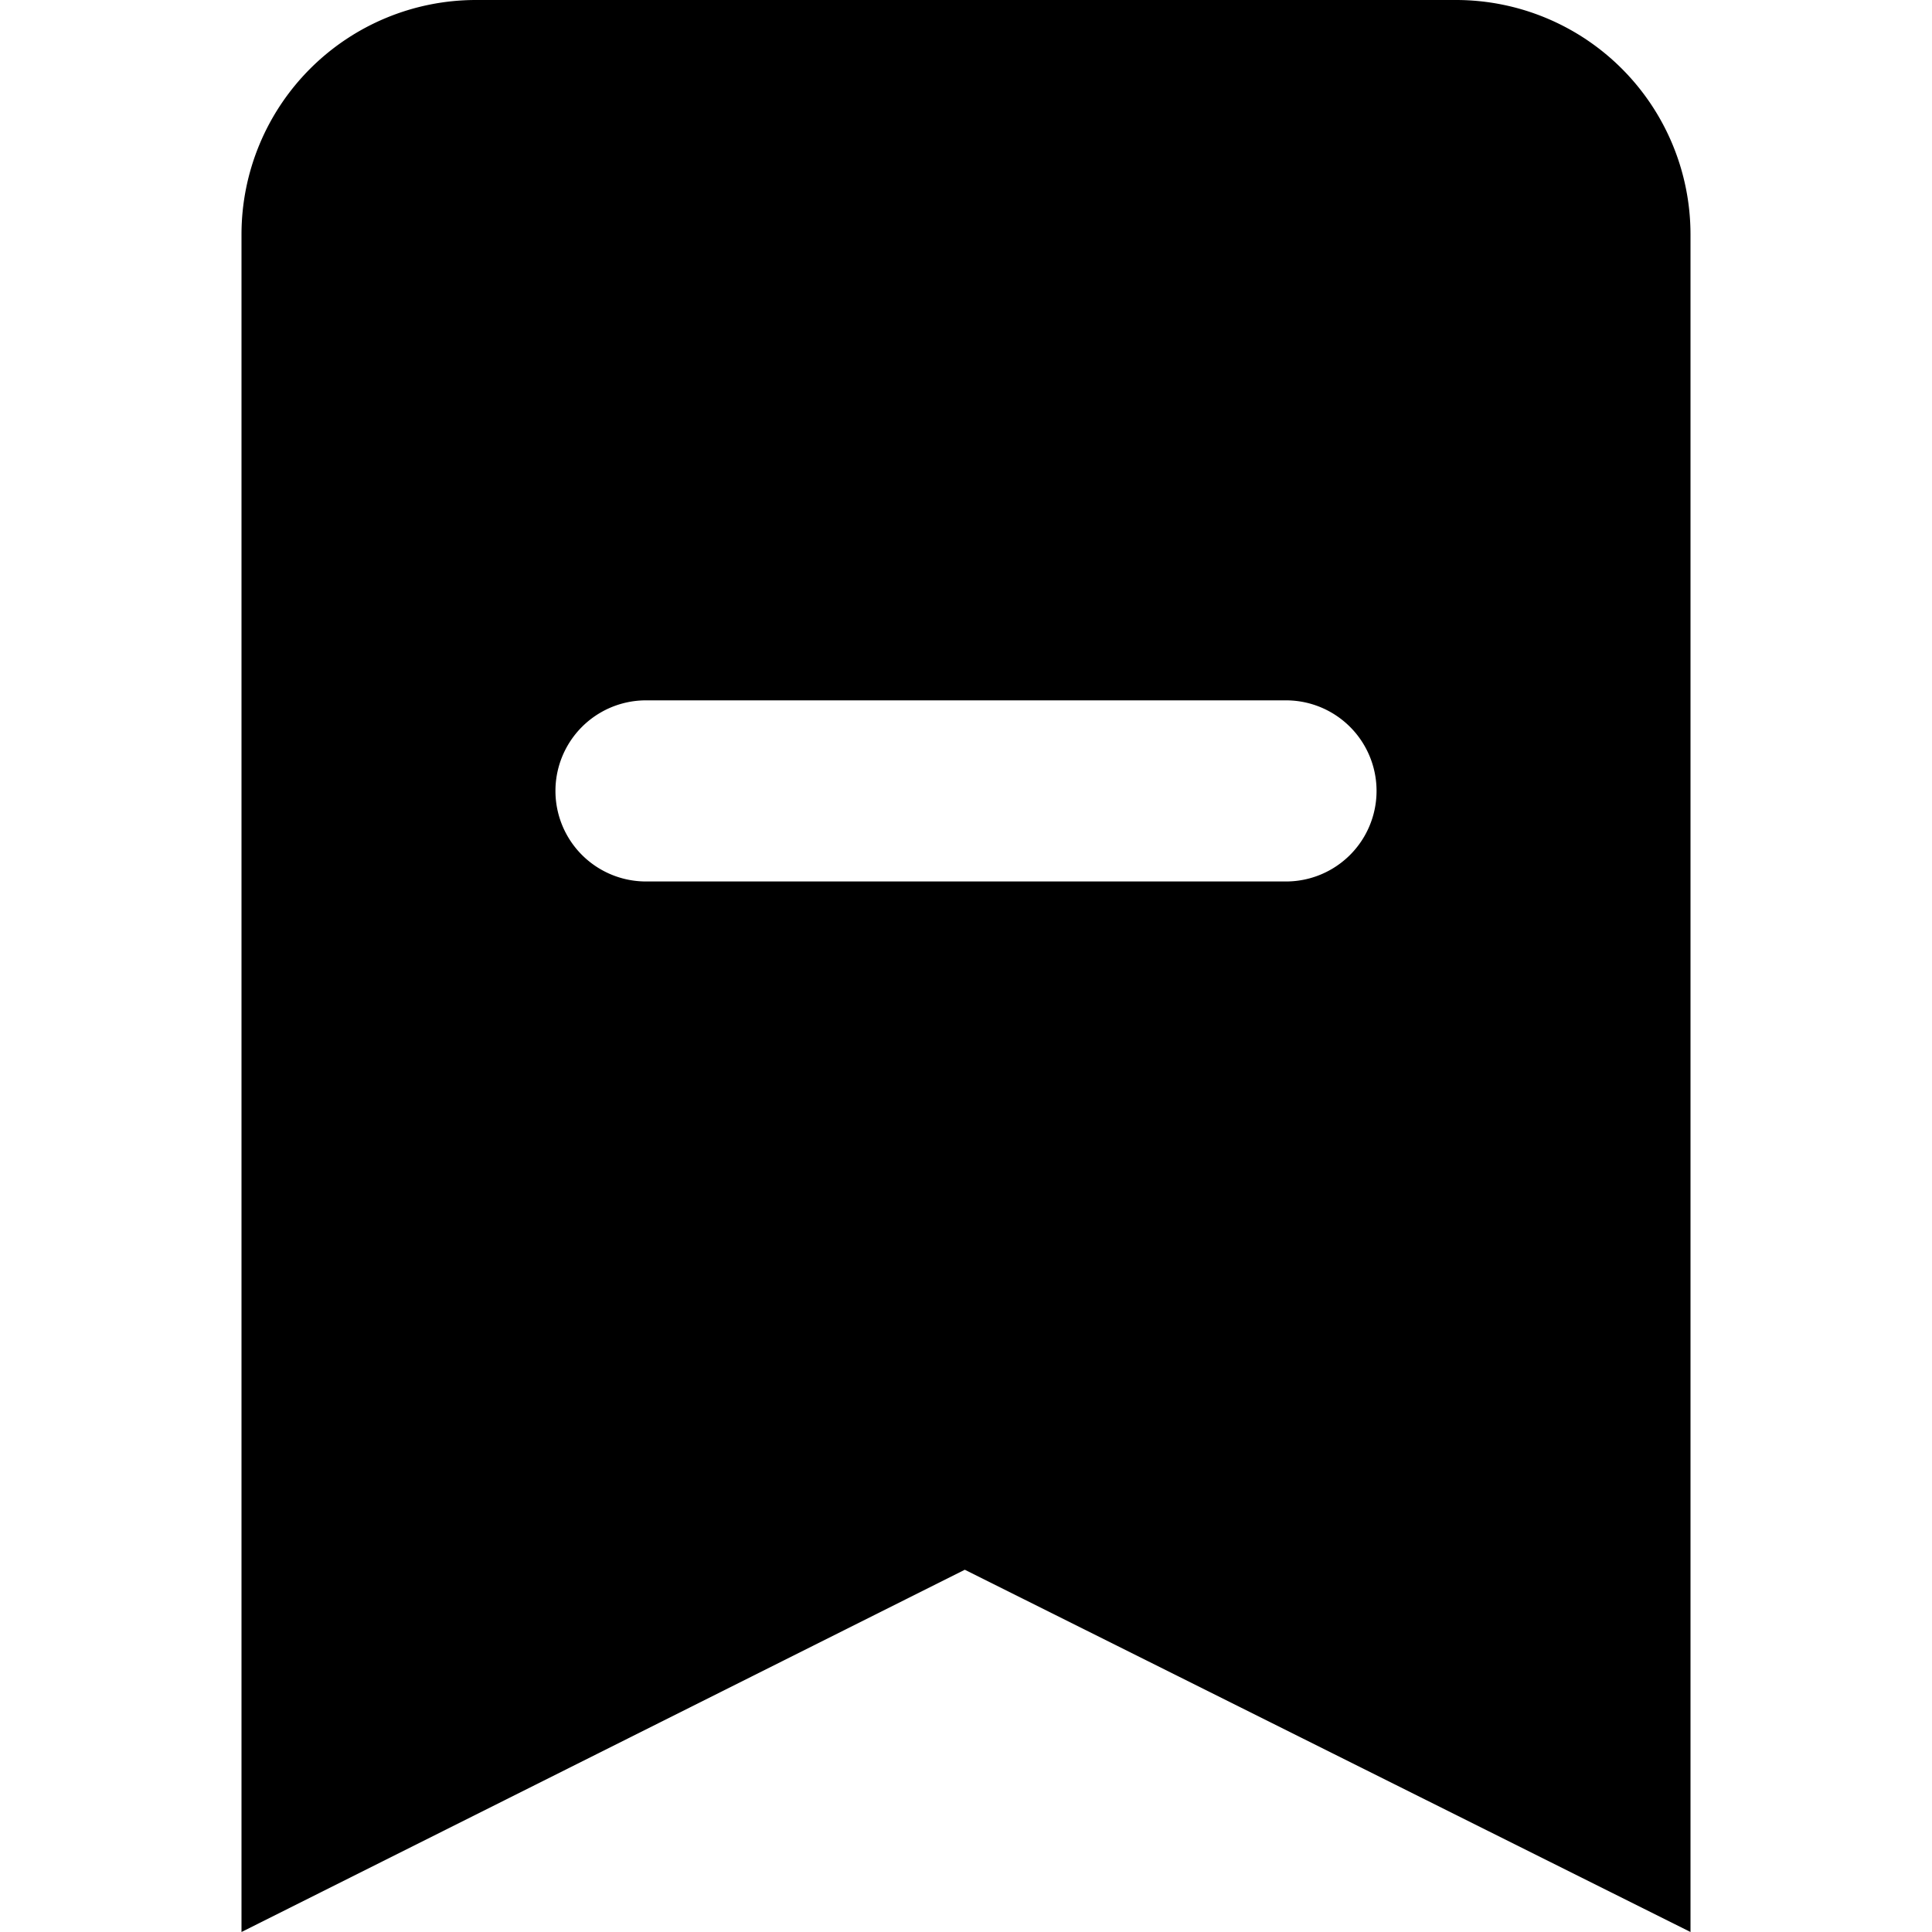 <svg xmlns="http://www.w3.org/2000/svg" width="16" height="16" viewBox="0 0 16 16"><path d="M12.06,0H3.94A1.942,1.942,0,0,0,2,1.94V16l5.99-3L14,16V1.94A1.942,1.942,0,0,0,12.06,0ZM10.65,7.3H5.35a.75.75,0,0,1,0-1.5h5.3a.75.75,0,0,1,0,1.5Z"/></svg>
